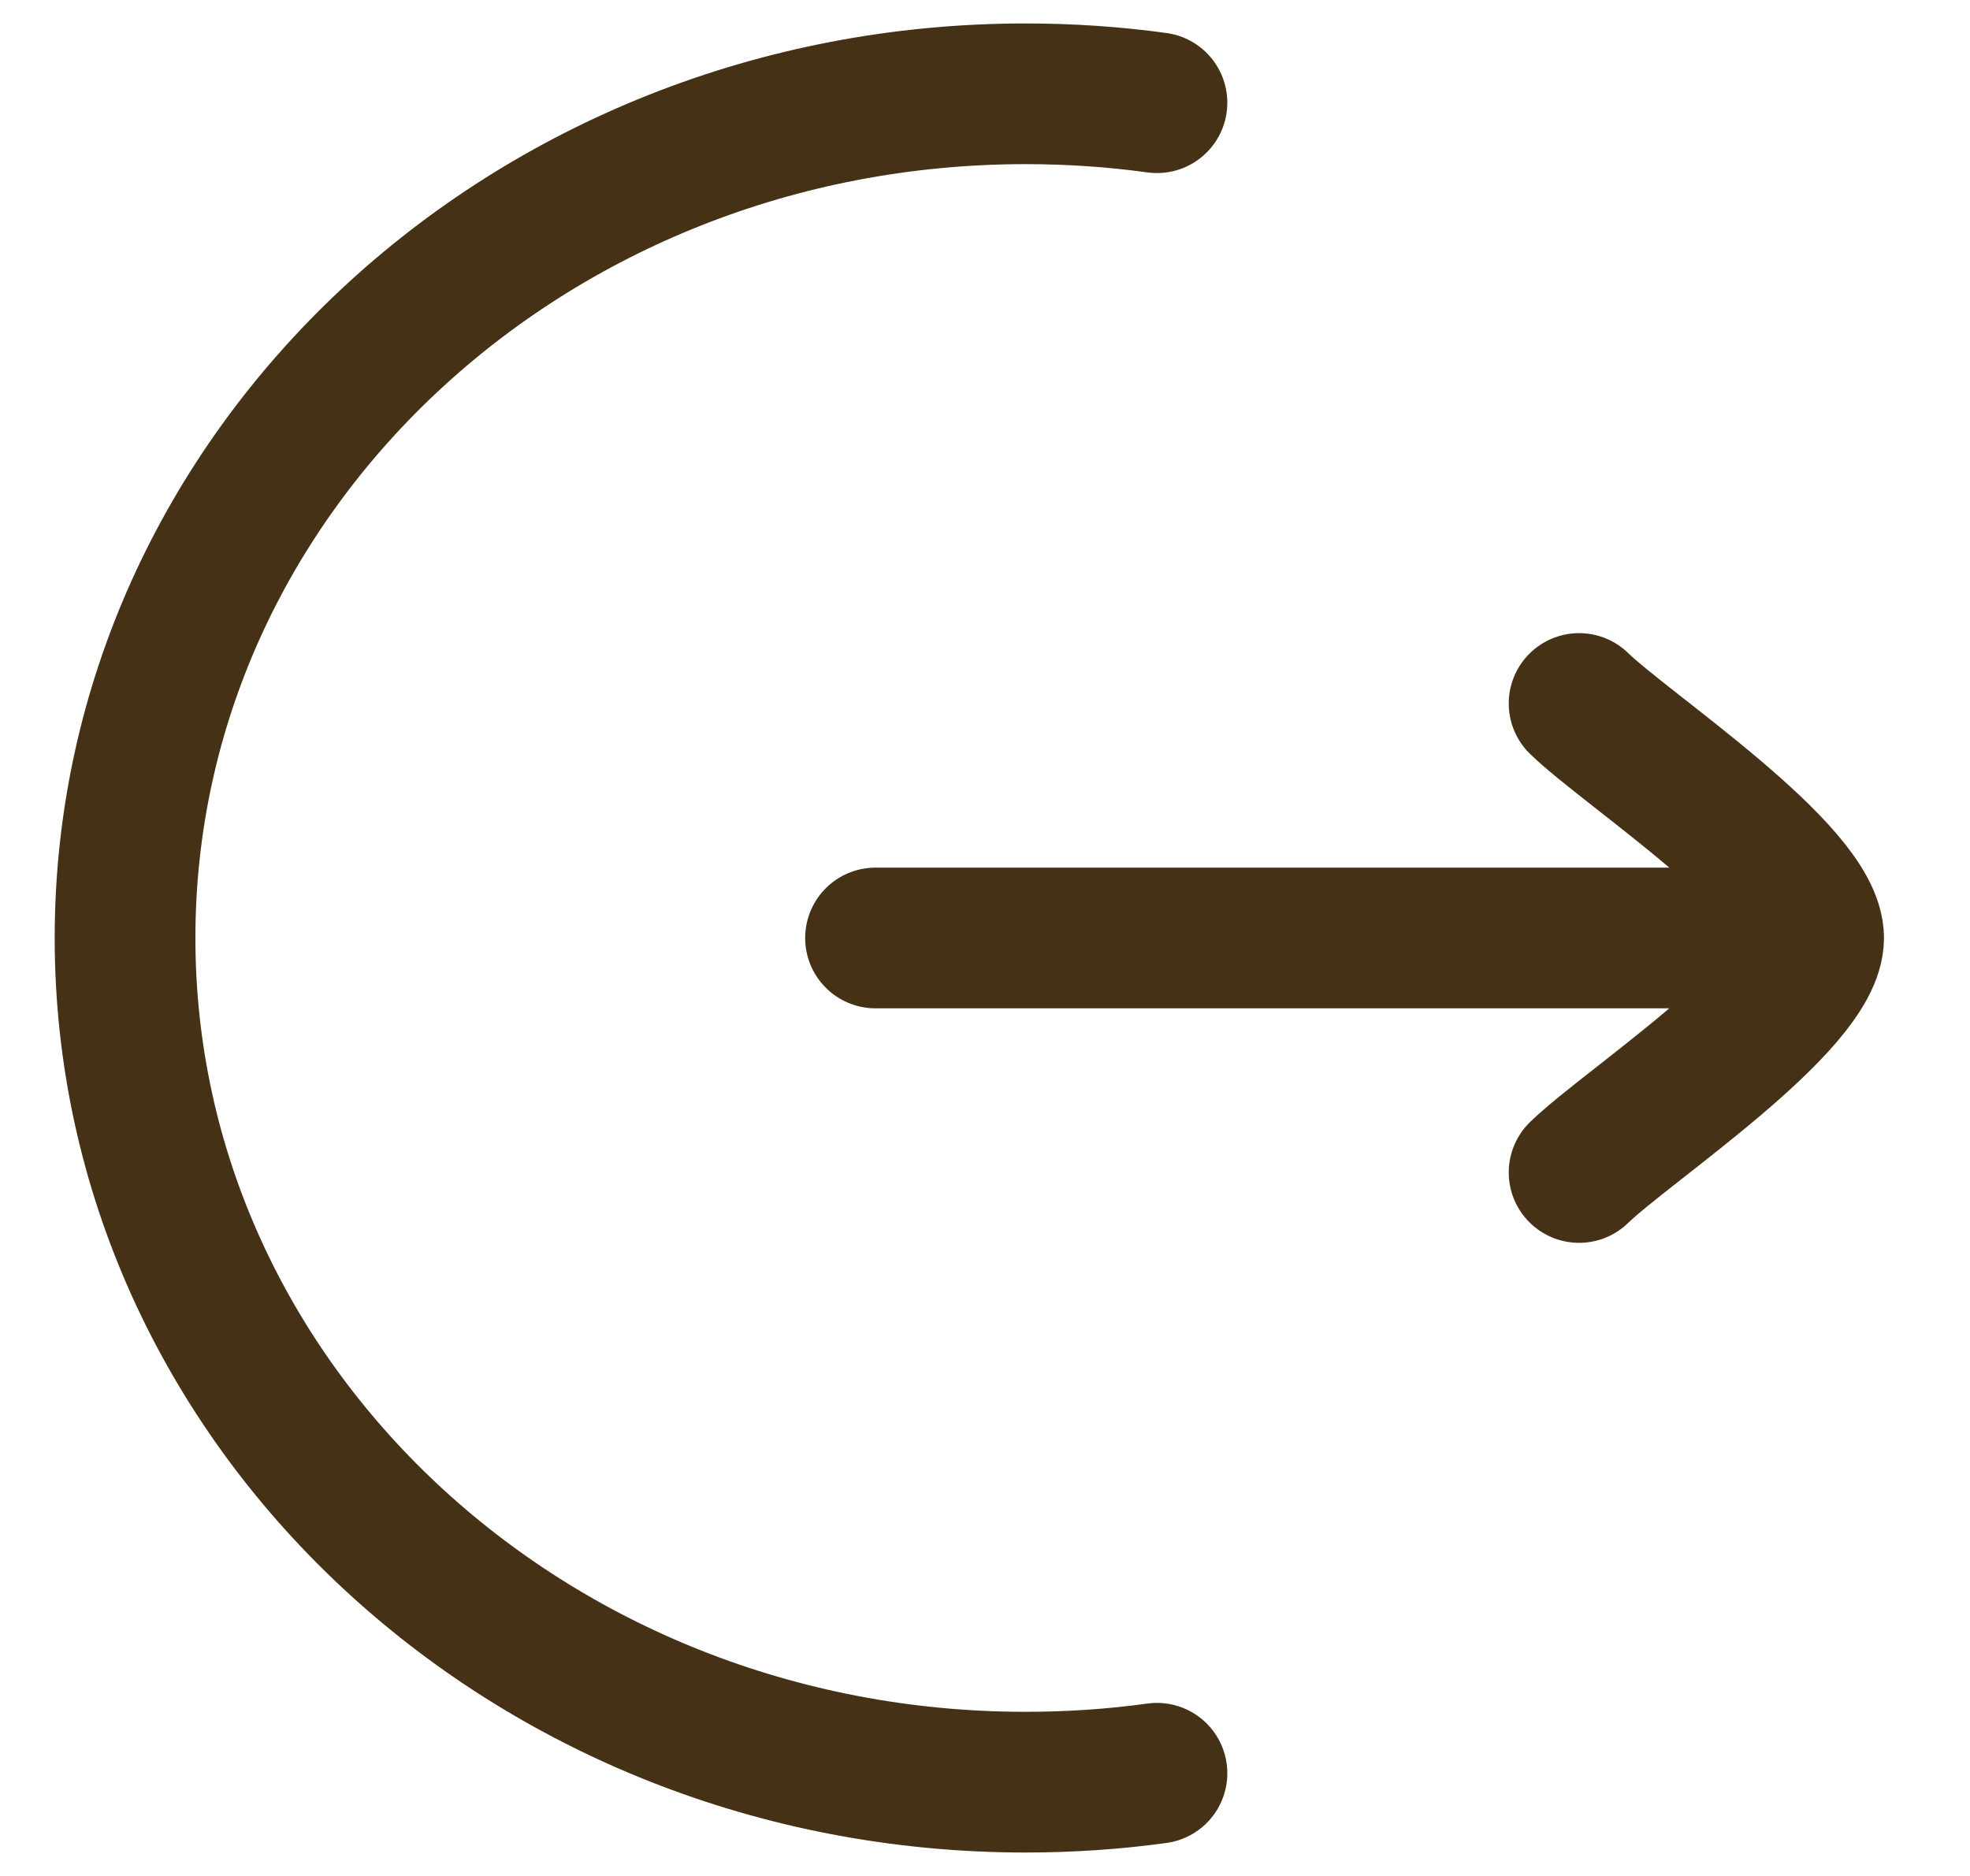 <svg width="21" height="20" viewBox="0 0 21 20" fill="none" xmlns="http://www.w3.org/2000/svg">
<path d="M12.333 1.095C11.876 1.032 11.409 1 10.933 1C5.631 1 1.333 5.029 1.333 10C1.333 14.971 5.631 19 10.933 19C11.409 19 11.876 18.968 12.333 18.905" stroke="#453116" stroke-width="1.5" stroke-linecap="round"/>
<path d="M19.333 10H9.333M19.333 10C19.333 9.3 17.339 7.992 16.833 7.5M19.333 10C19.333 10.7 17.339 12.008 16.833 12.5" stroke="#453116" stroke-width="1.5" stroke-linecap="round" stroke-linejoin="round"/>
</svg>
